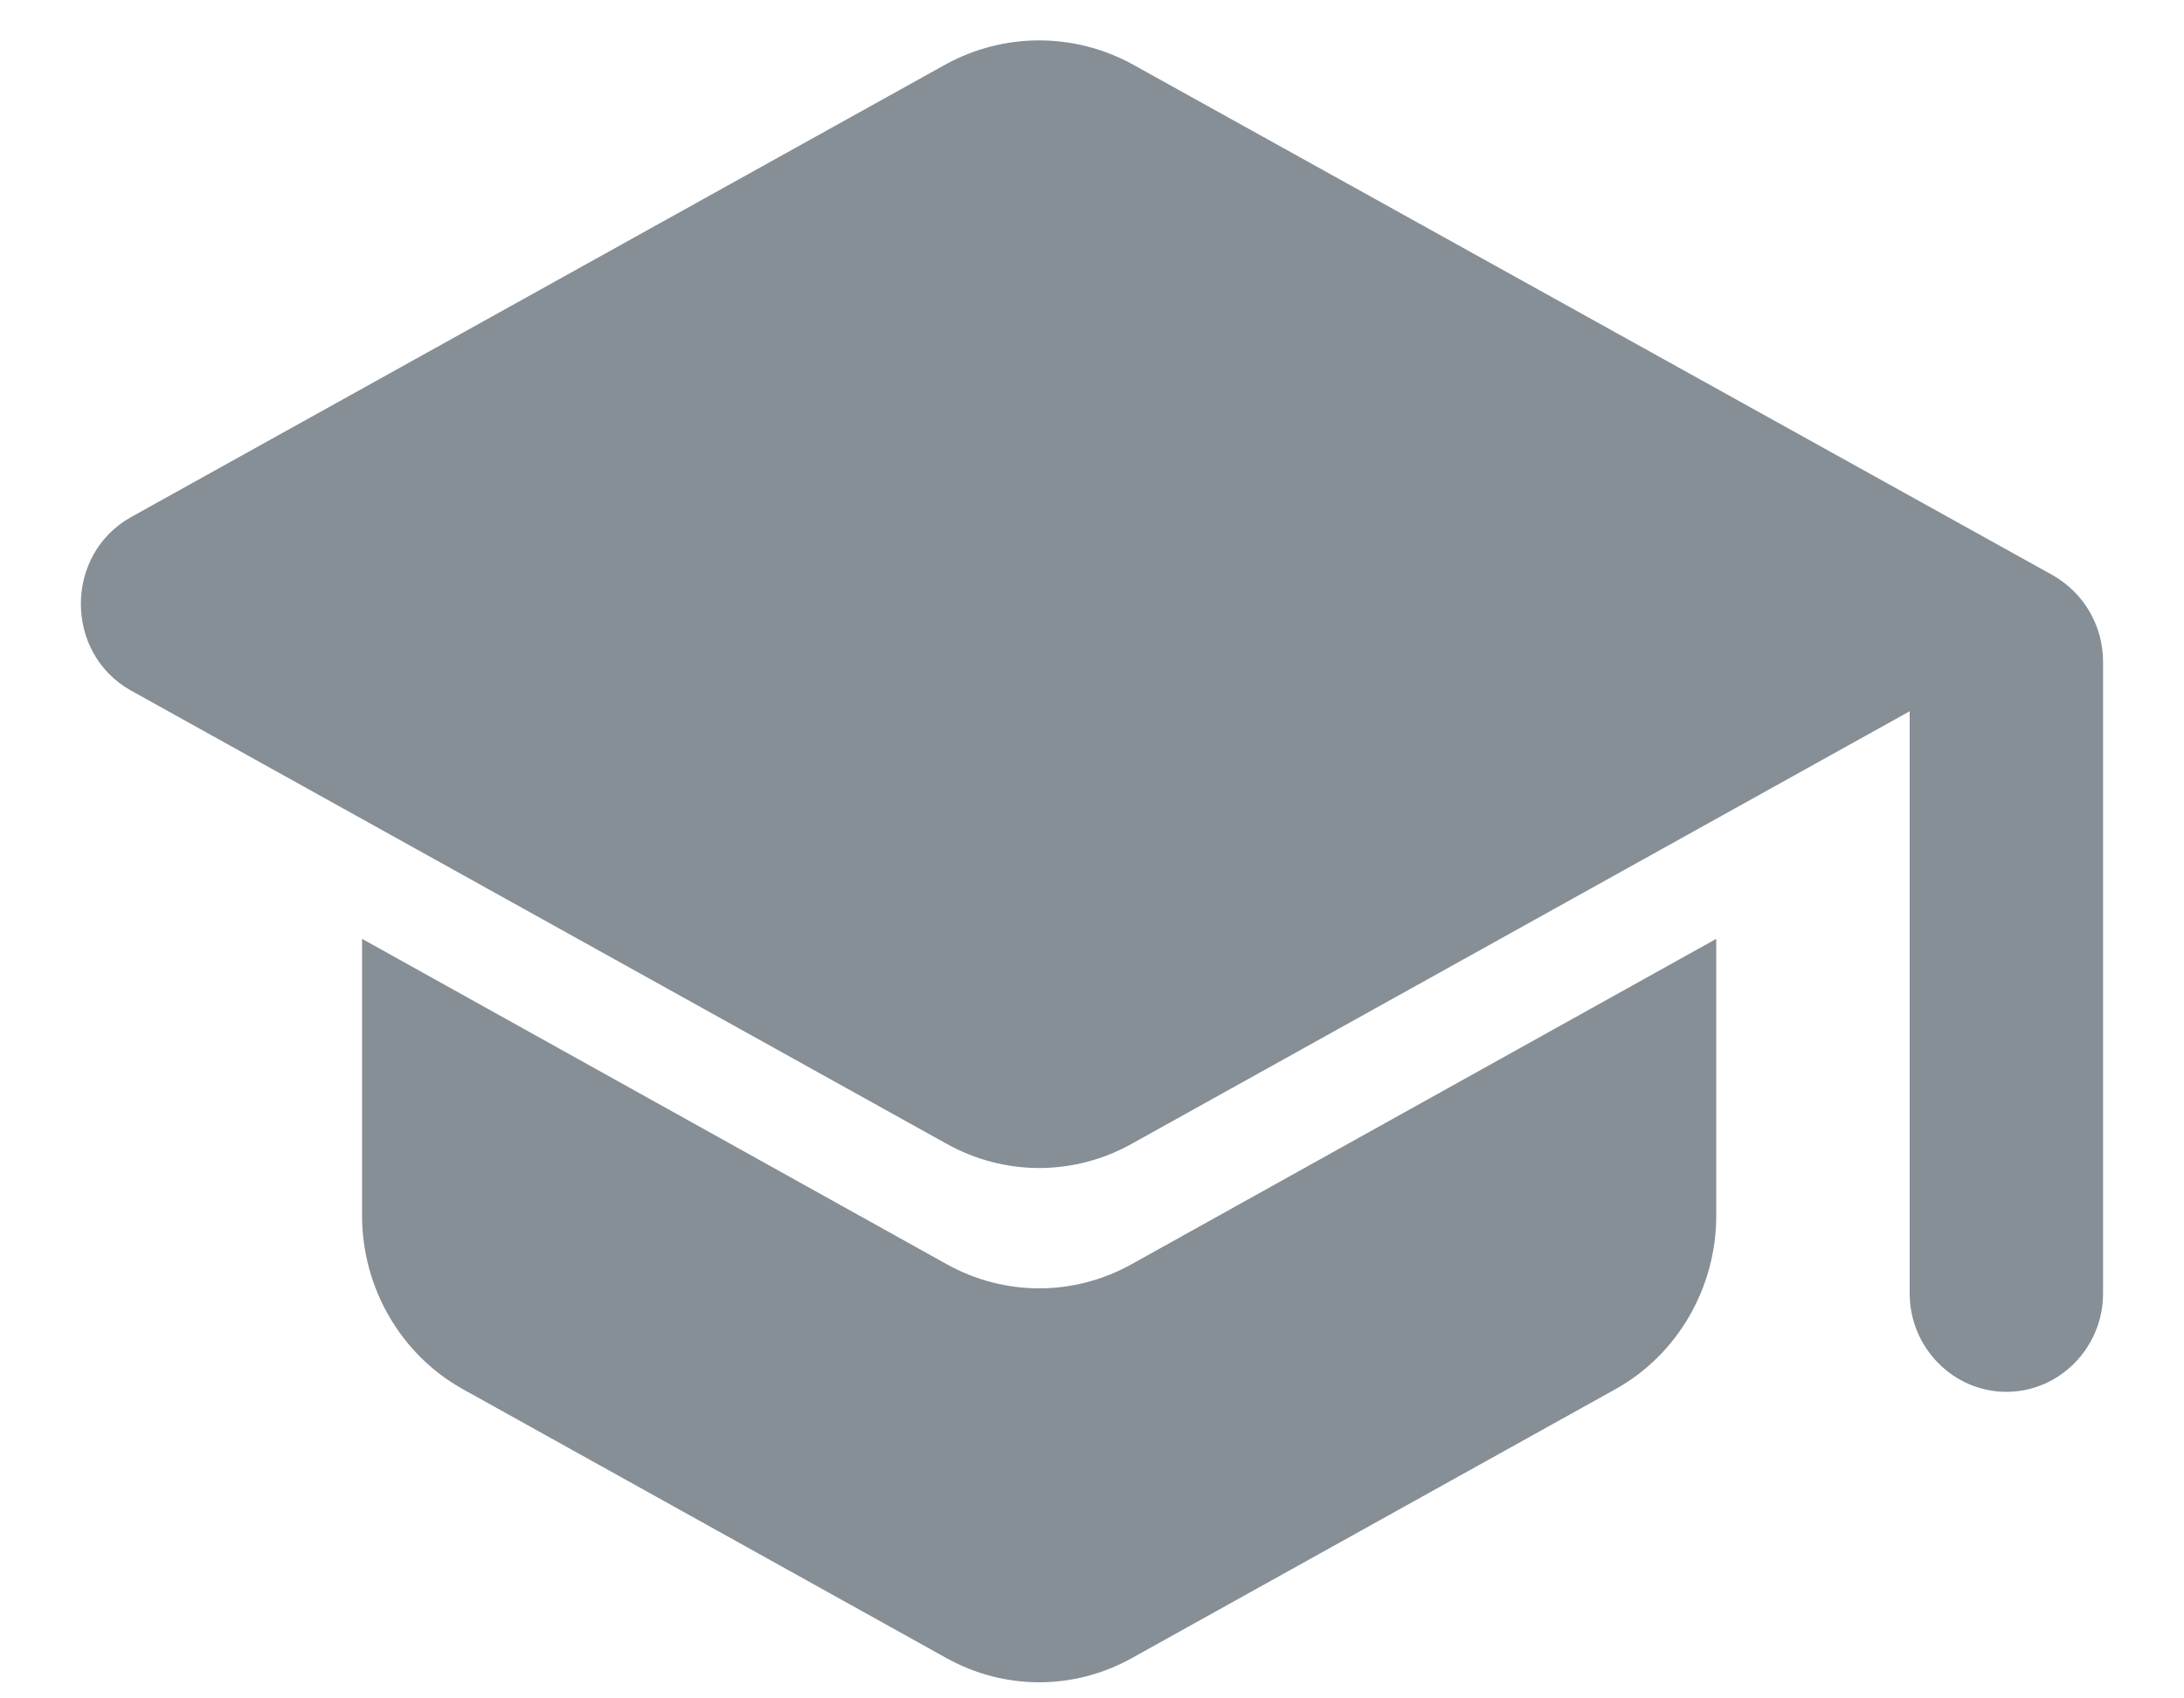 <svg width="18" height="14" viewBox="0 0 18 14" fill="none" xmlns="http://www.w3.org/2000/svg">
<path d="M2.984 7.739V10.021C2.984 10.614 3.303 11.166 3.813 11.45L7.799 13.667C8.278 13.934 8.852 13.934 9.33 13.667L13.316 11.45C13.826 11.166 14.145 10.614 14.145 10.021V7.739L9.33 10.419C8.852 10.687 8.278 10.687 7.799 10.419L2.984 7.739ZM7.799 0.528L1.079 4.263C0.529 4.572 0.529 5.384 1.079 5.692L7.799 9.427C8.278 9.695 8.852 9.695 9.33 9.427L15.739 5.863V10.661C15.739 11.108 16.098 11.473 16.536 11.473C16.975 11.473 17.333 11.108 17.333 10.661V5.457C17.333 5.156 17.174 4.888 16.919 4.742L9.33 0.528C9.094 0.4 8.831 0.333 8.565 0.333C8.298 0.333 8.035 0.4 7.799 0.528Z" fill="#868E96"/>
</svg>
